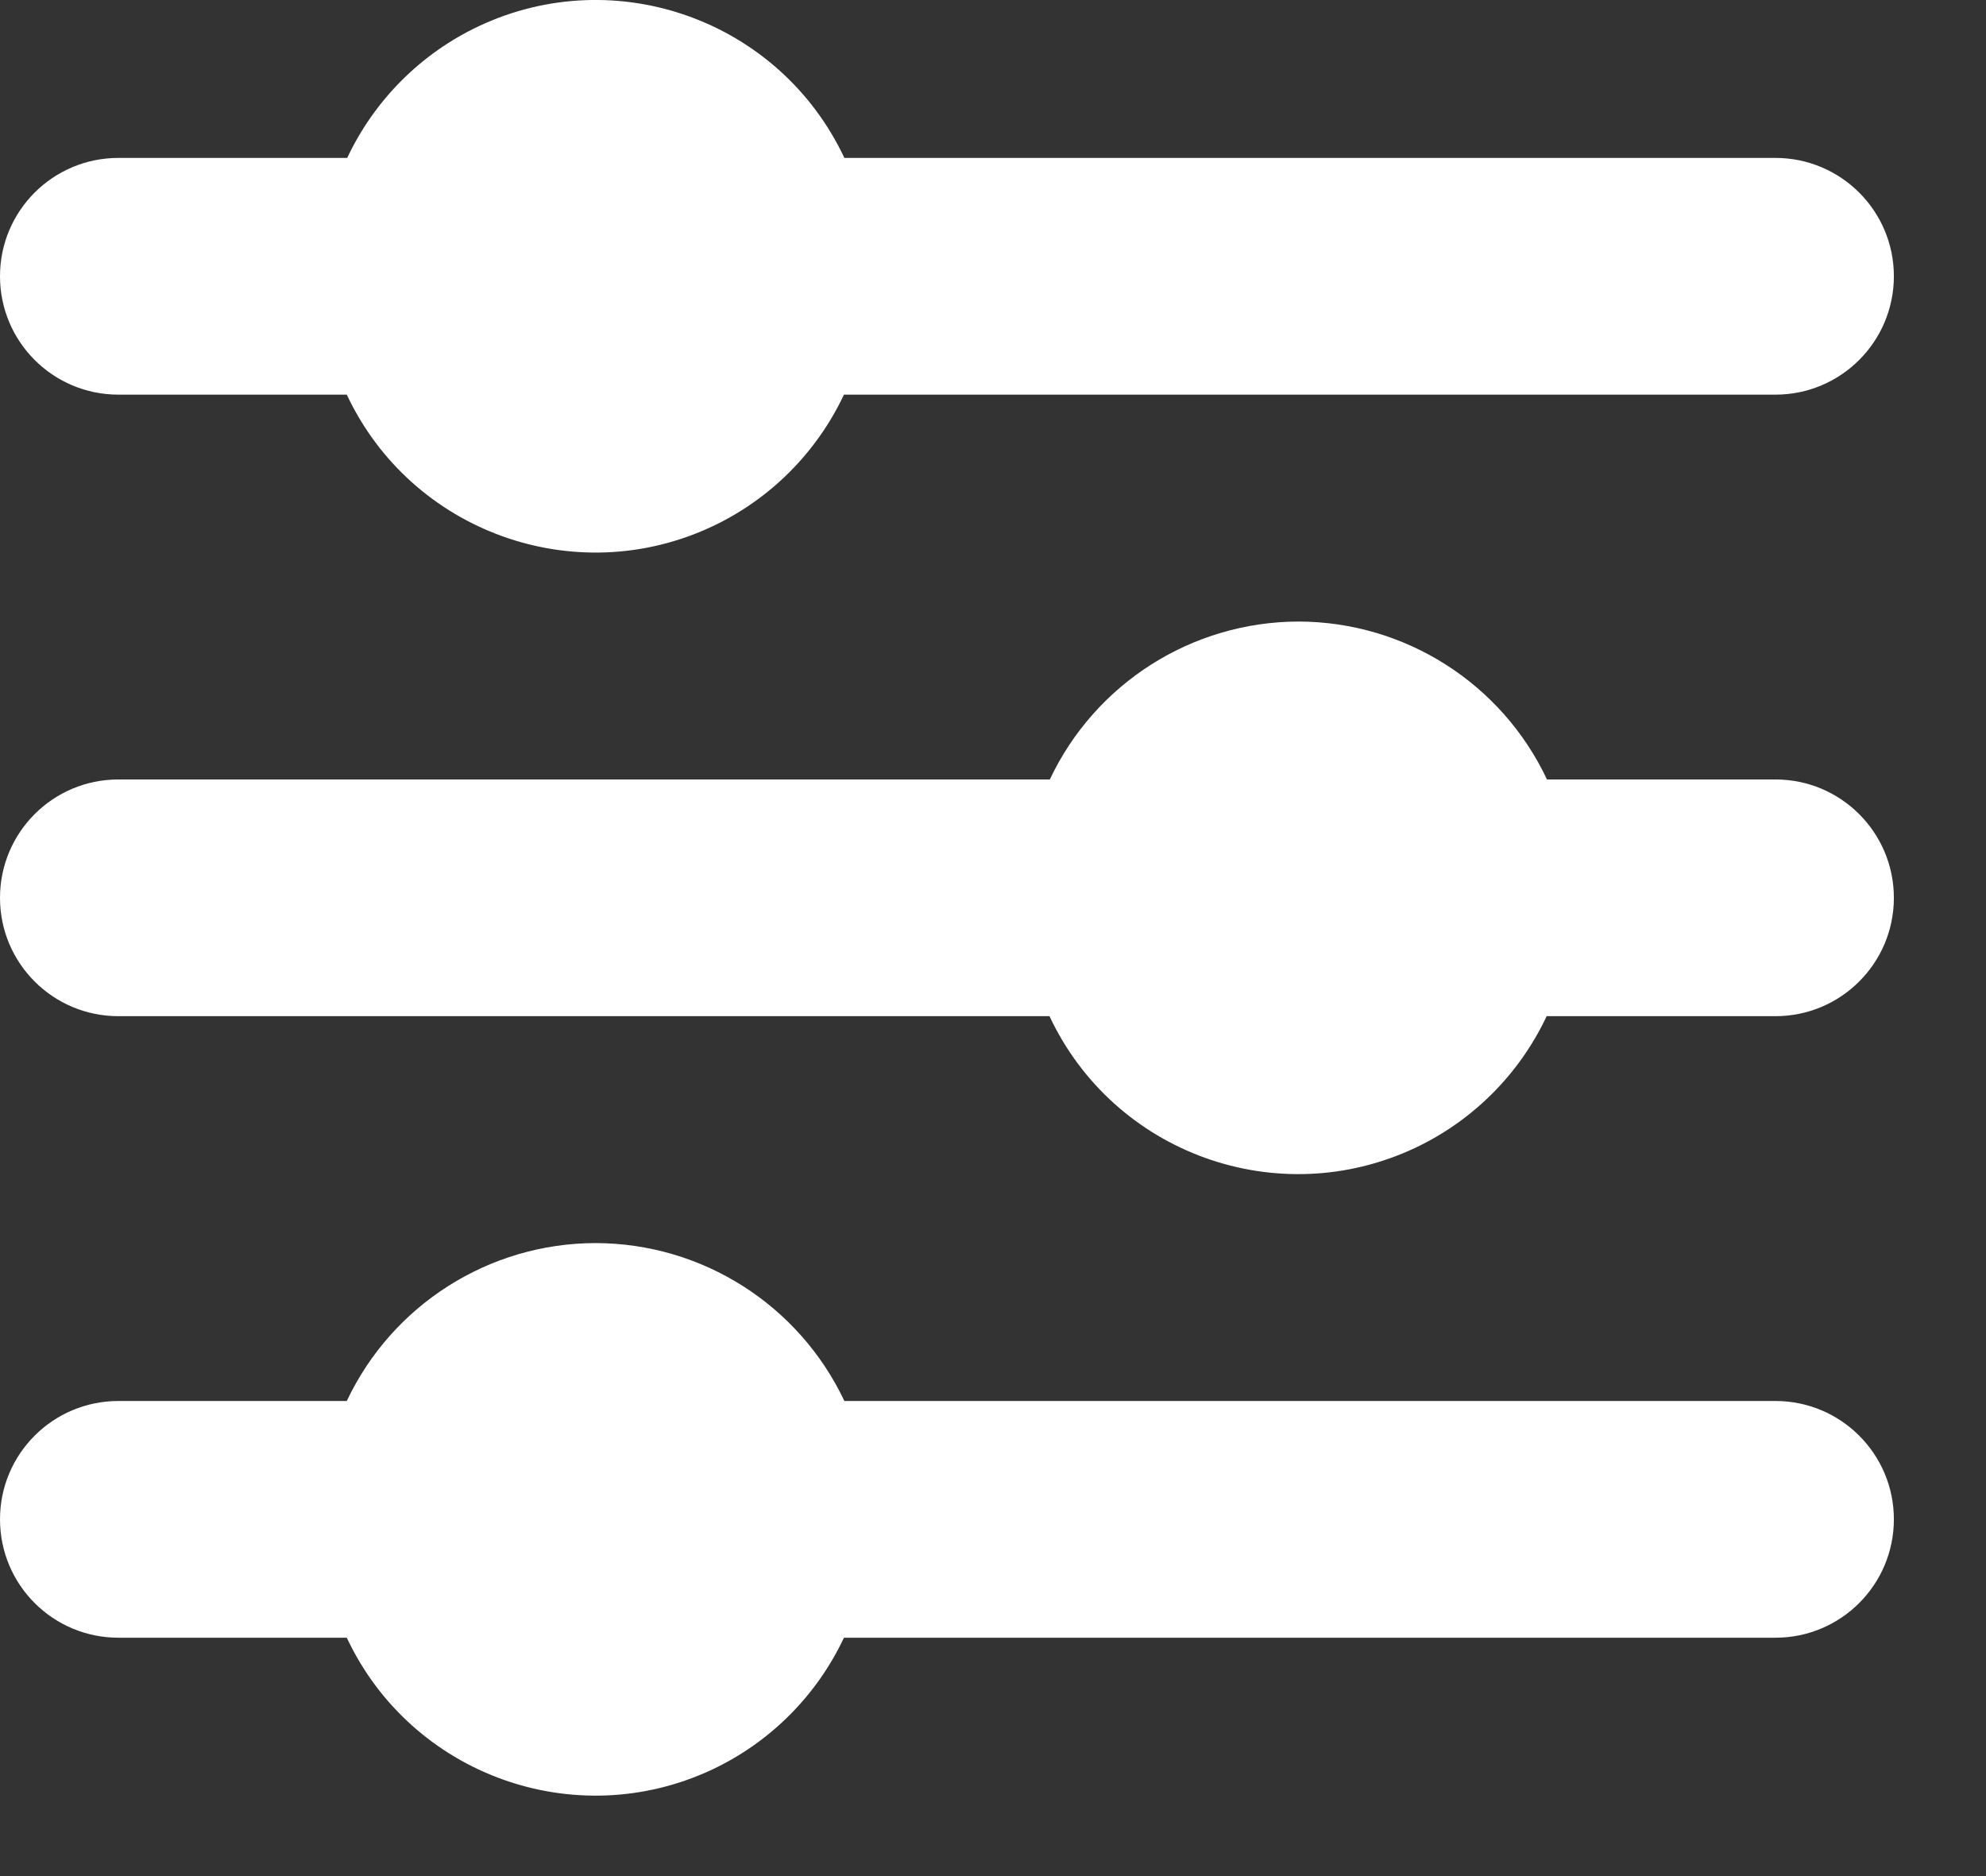 <svg width="18" height="17" viewBox="0 0 18 17" fill="none" xmlns="http://www.w3.org/2000/svg">
<rect x="0" y="0" width="18" height="17" fill="#333333" stroke="none"/>
<path d="M7.653 1.431C7.067 0.186 5.584 -0.348 4.34 0.237C3.816 0.484 3.394 0.906 3.147 1.431H1.073C0.48 1.431 0 1.911 0 2.503C0 3.096 0.48 3.576 1.073 3.576H3.143C3.728 4.82 5.212 5.355 6.456 4.77C6.98 4.523 7.402 4.101 7.649 3.576H16.092C16.684 3.576 17.165 3.096 17.165 2.503C17.165 1.911 16.684 1.431 16.092 1.431H7.653Z" fill="white"/>
<path d="M11.769 5.632C10.804 5.634 9.927 6.191 9.515 7.063H1.073C0.48 7.063 0 7.543 0 8.136C0 8.728 0.48 9.208 1.073 9.208H9.512C10.097 10.453 11.58 10.987 12.825 10.402C13.349 10.155 13.771 9.733 14.018 9.208H16.092C16.684 9.208 17.165 8.728 17.165 8.136C17.165 7.543 16.684 7.063 16.092 7.063H14.021C13.61 6.191 12.733 5.634 11.769 5.632Z" fill="white"/>
<path d="M5.396 11.264C4.432 11.266 3.555 11.823 3.143 12.695H1.073C0.48 12.695 0 13.175 0 13.767C0 14.36 0.48 14.84 1.073 14.84H3.143C3.728 16.084 5.212 16.619 6.456 16.034C6.98 15.787 7.402 15.365 7.649 14.84H16.092C16.684 14.84 17.165 14.36 17.165 13.767C17.165 13.175 16.684 12.695 16.092 12.695H7.653C7.24 11.822 6.362 11.265 5.396 11.264Z" fill="white"/>
</svg>
